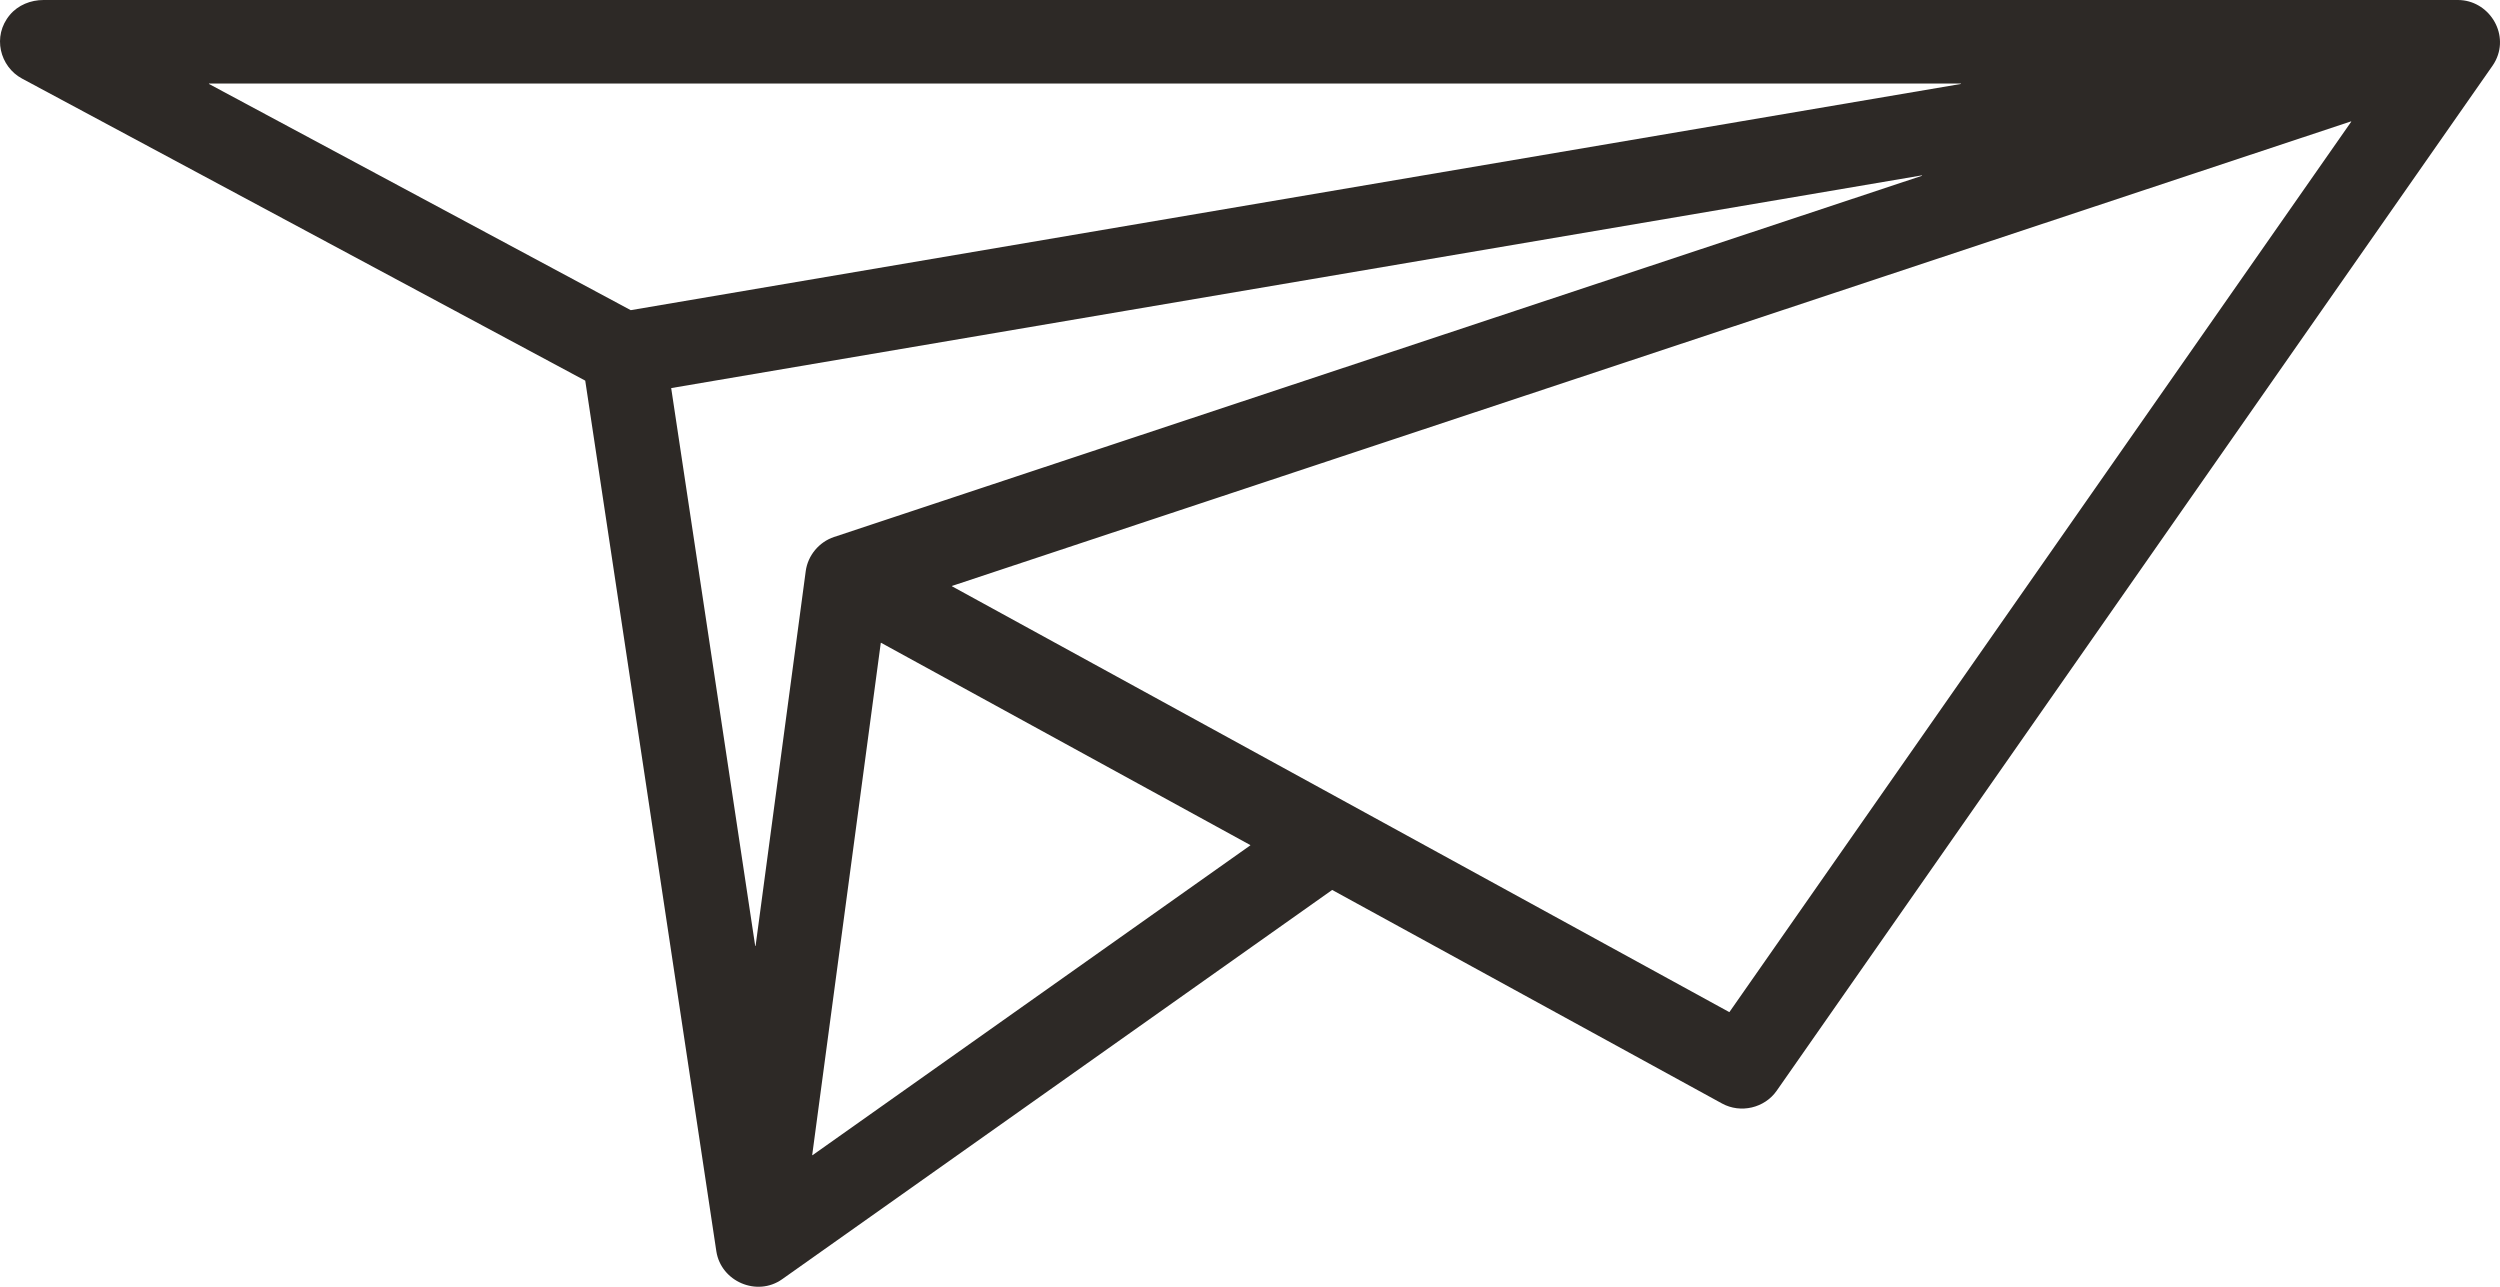 <svg width="68" height="35" viewBox="0 0 68 35" fill="none" xmlns="http://www.w3.org/2000/svg">
<path d="M66.853 0H1.184C0.836 0 0.493 0.137 0.269 0.404C-0.22 0.985 -0.002 1.815 0.599 2.137L15.916 10.352L15.919 10.357L19.485 34.038C19.613 34.858 20.591 35.279 21.274 34.795L36.233 24.208L36.238 24.208L46.839 30.015C47.344 30.292 47.996 30.14 48.325 29.669L59.471 13.709C59.831 13.194 59.703 12.485 59.186 12.127C58.669 11.768 57.958 11.896 57.598 12.411L47.041 27.527C47.04 27.529 47.037 27.53 47.034 27.528L25.894 15.947C25.89 15.945 25.89 15.938 25.895 15.937L63.947 3.302C63.952 3.301 63.956 3.307 63.953 3.311L57.598 12.411C57.239 12.925 57.535 13.709 58.042 14.079C58.561 14.458 59.105 14.232 59.471 13.709L67.798 1.786C67.831 1.739 67.86 1.689 67.885 1.638C68.255 0.889 67.684 0 66.853 0ZM34.007 22.985C34.01 22.988 34.011 22.993 34.007 22.995L22.101 31.421C22.097 31.424 22.092 31.421 22.092 31.416L23.957 17.488C23.957 17.484 23.961 17.482 23.965 17.484L34.007 22.985ZM52.277 4.781L22.686 14.606C22.278 14.742 21.973 15.109 21.916 15.534L20.552 25.727C20.551 25.734 20.541 25.734 20.541 25.727L18.257 10.561C18.256 10.558 18.258 10.555 18.261 10.555L52.274 4.77C52.281 4.769 52.283 4.779 52.277 4.781ZM53.334 2.284L17.159 8.436L17.155 8.436L5.685 2.284C5.68 2.281 5.682 2.273 5.687 2.273H53.333C53.34 2.273 53.341 2.283 53.334 2.284Z" fill="#2D2926"/>
</svg>
